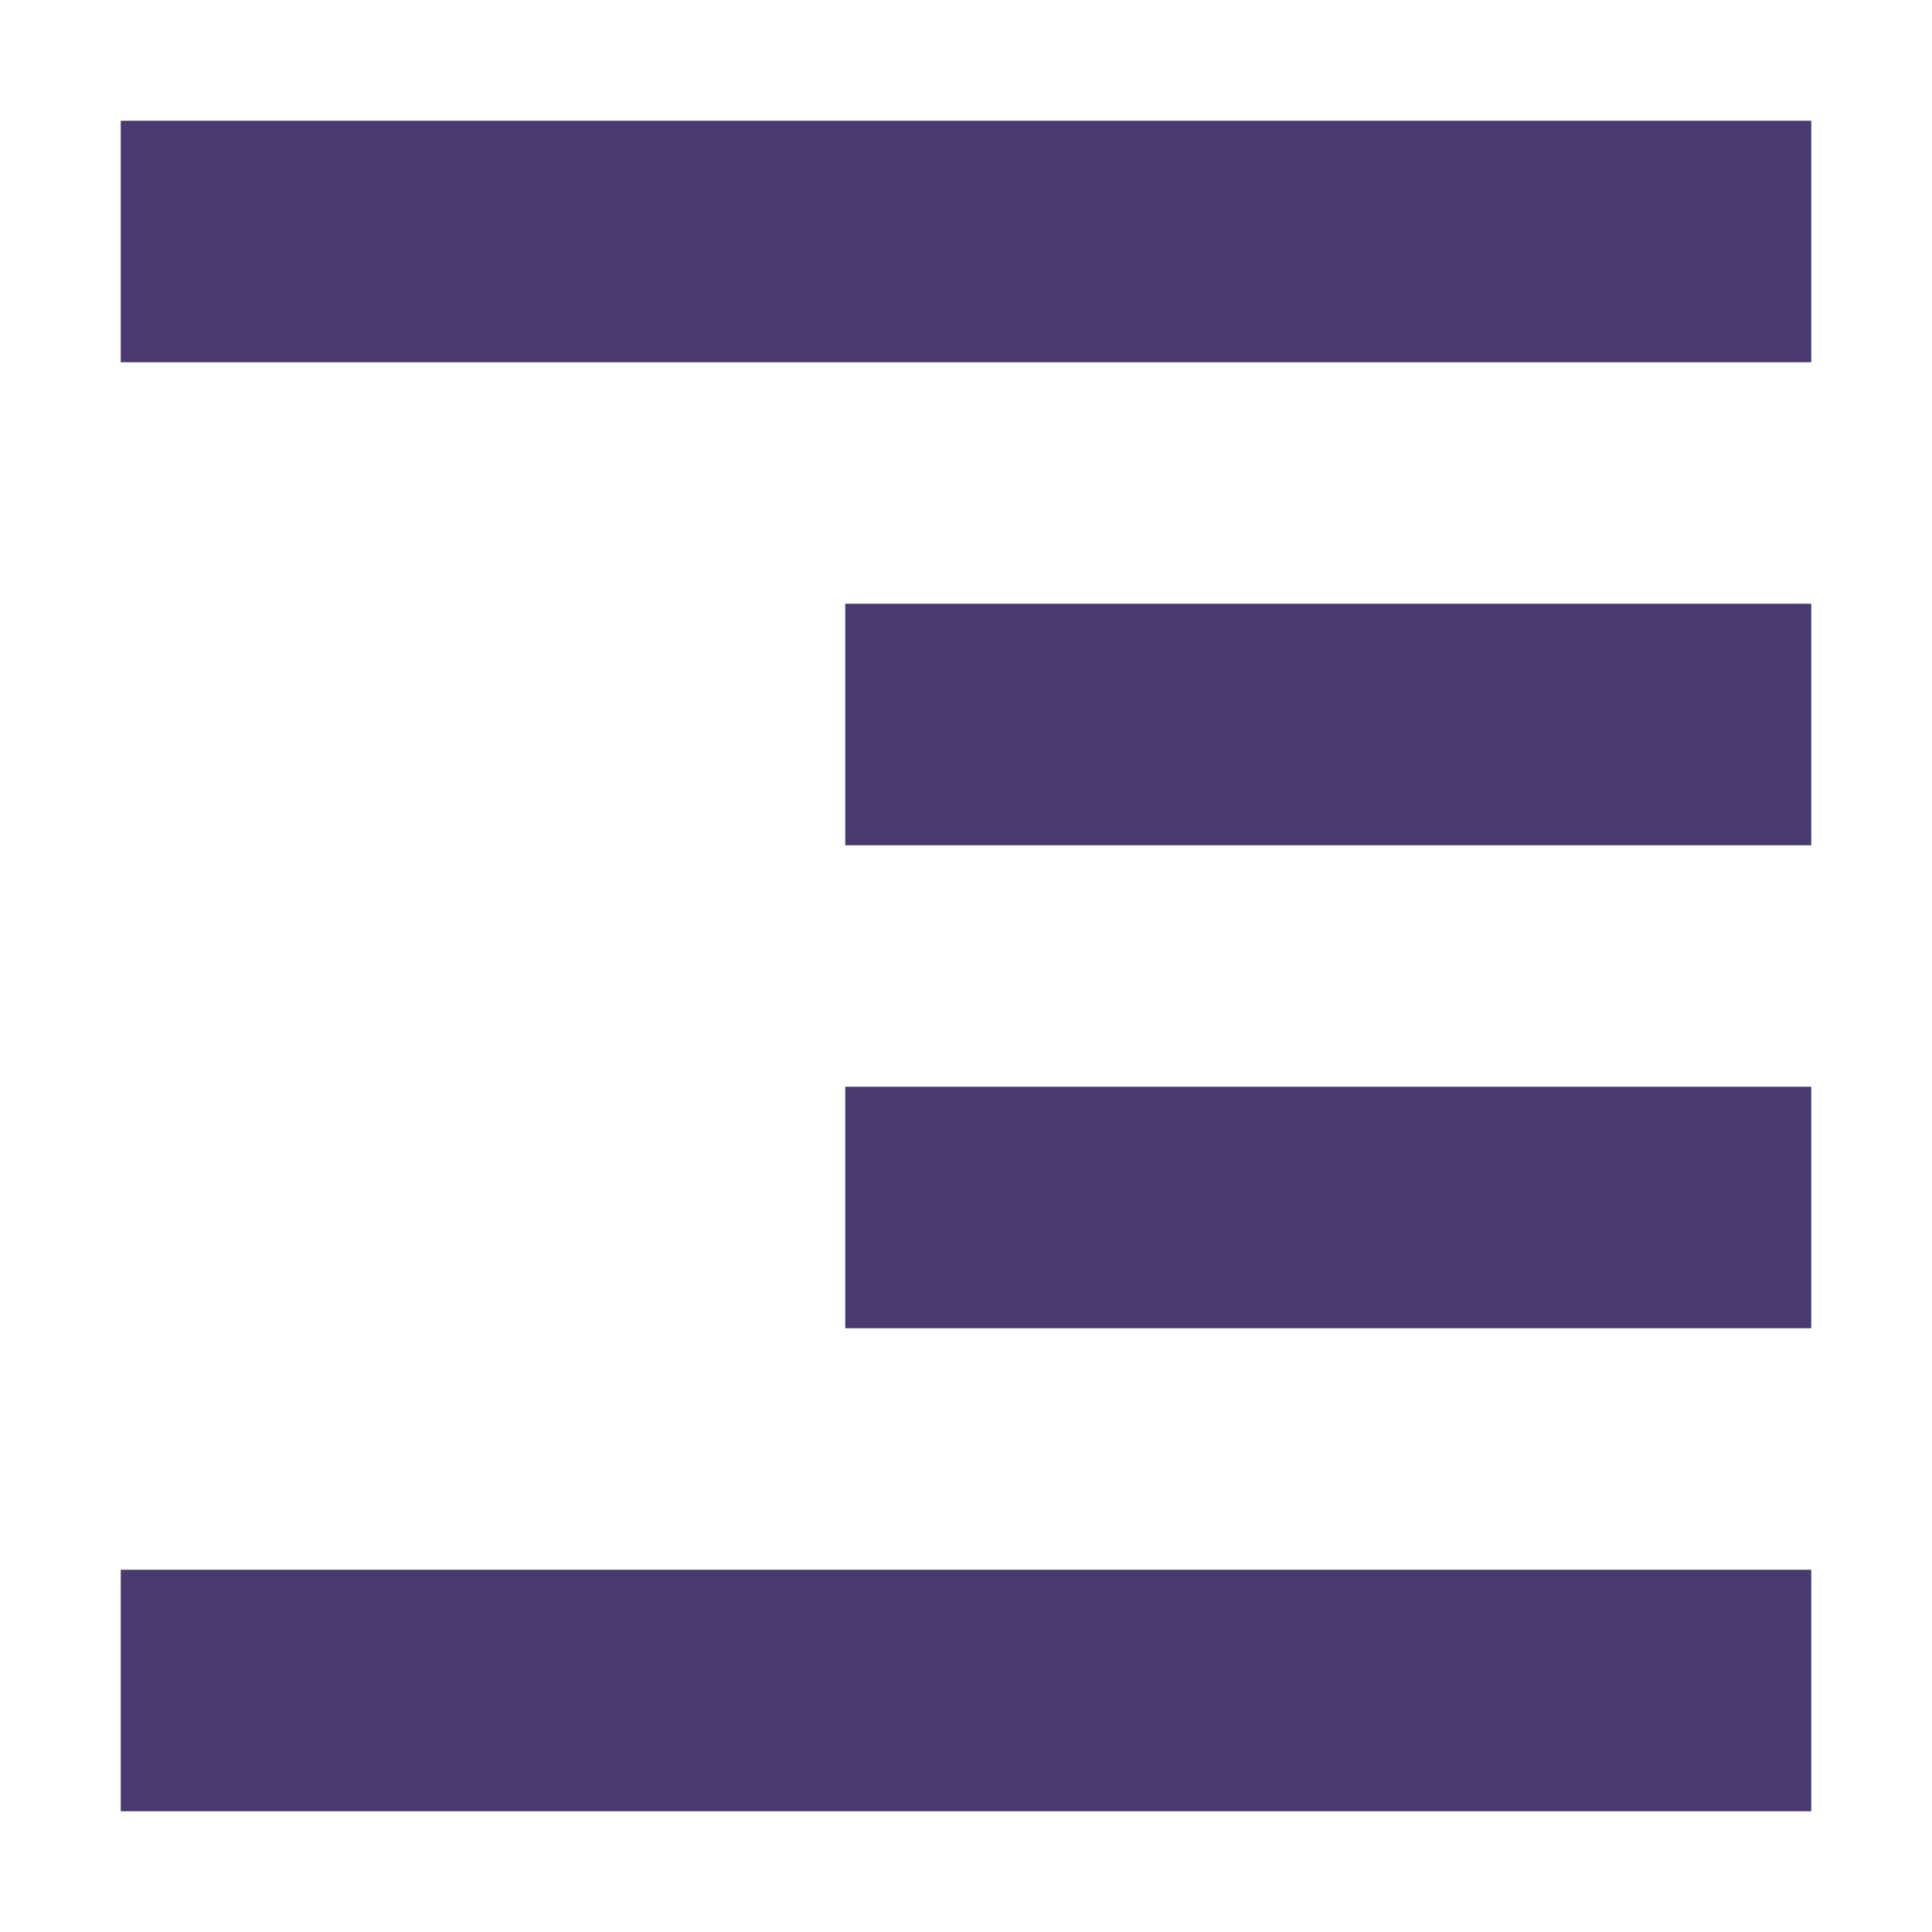 <svg xmlns="http://www.w3.org/2000/svg" width="16" height="16" version="1.1">
 <path style="fill:#48396e" d="M 15,1 V 3 H 1 V 1 Z M 15,5 V 7 H 7 V 5 Z M 15,9 V 11 H 7 V 9 Z M 15,13 V 15 H 1 V 13 Z"/>
</svg>
